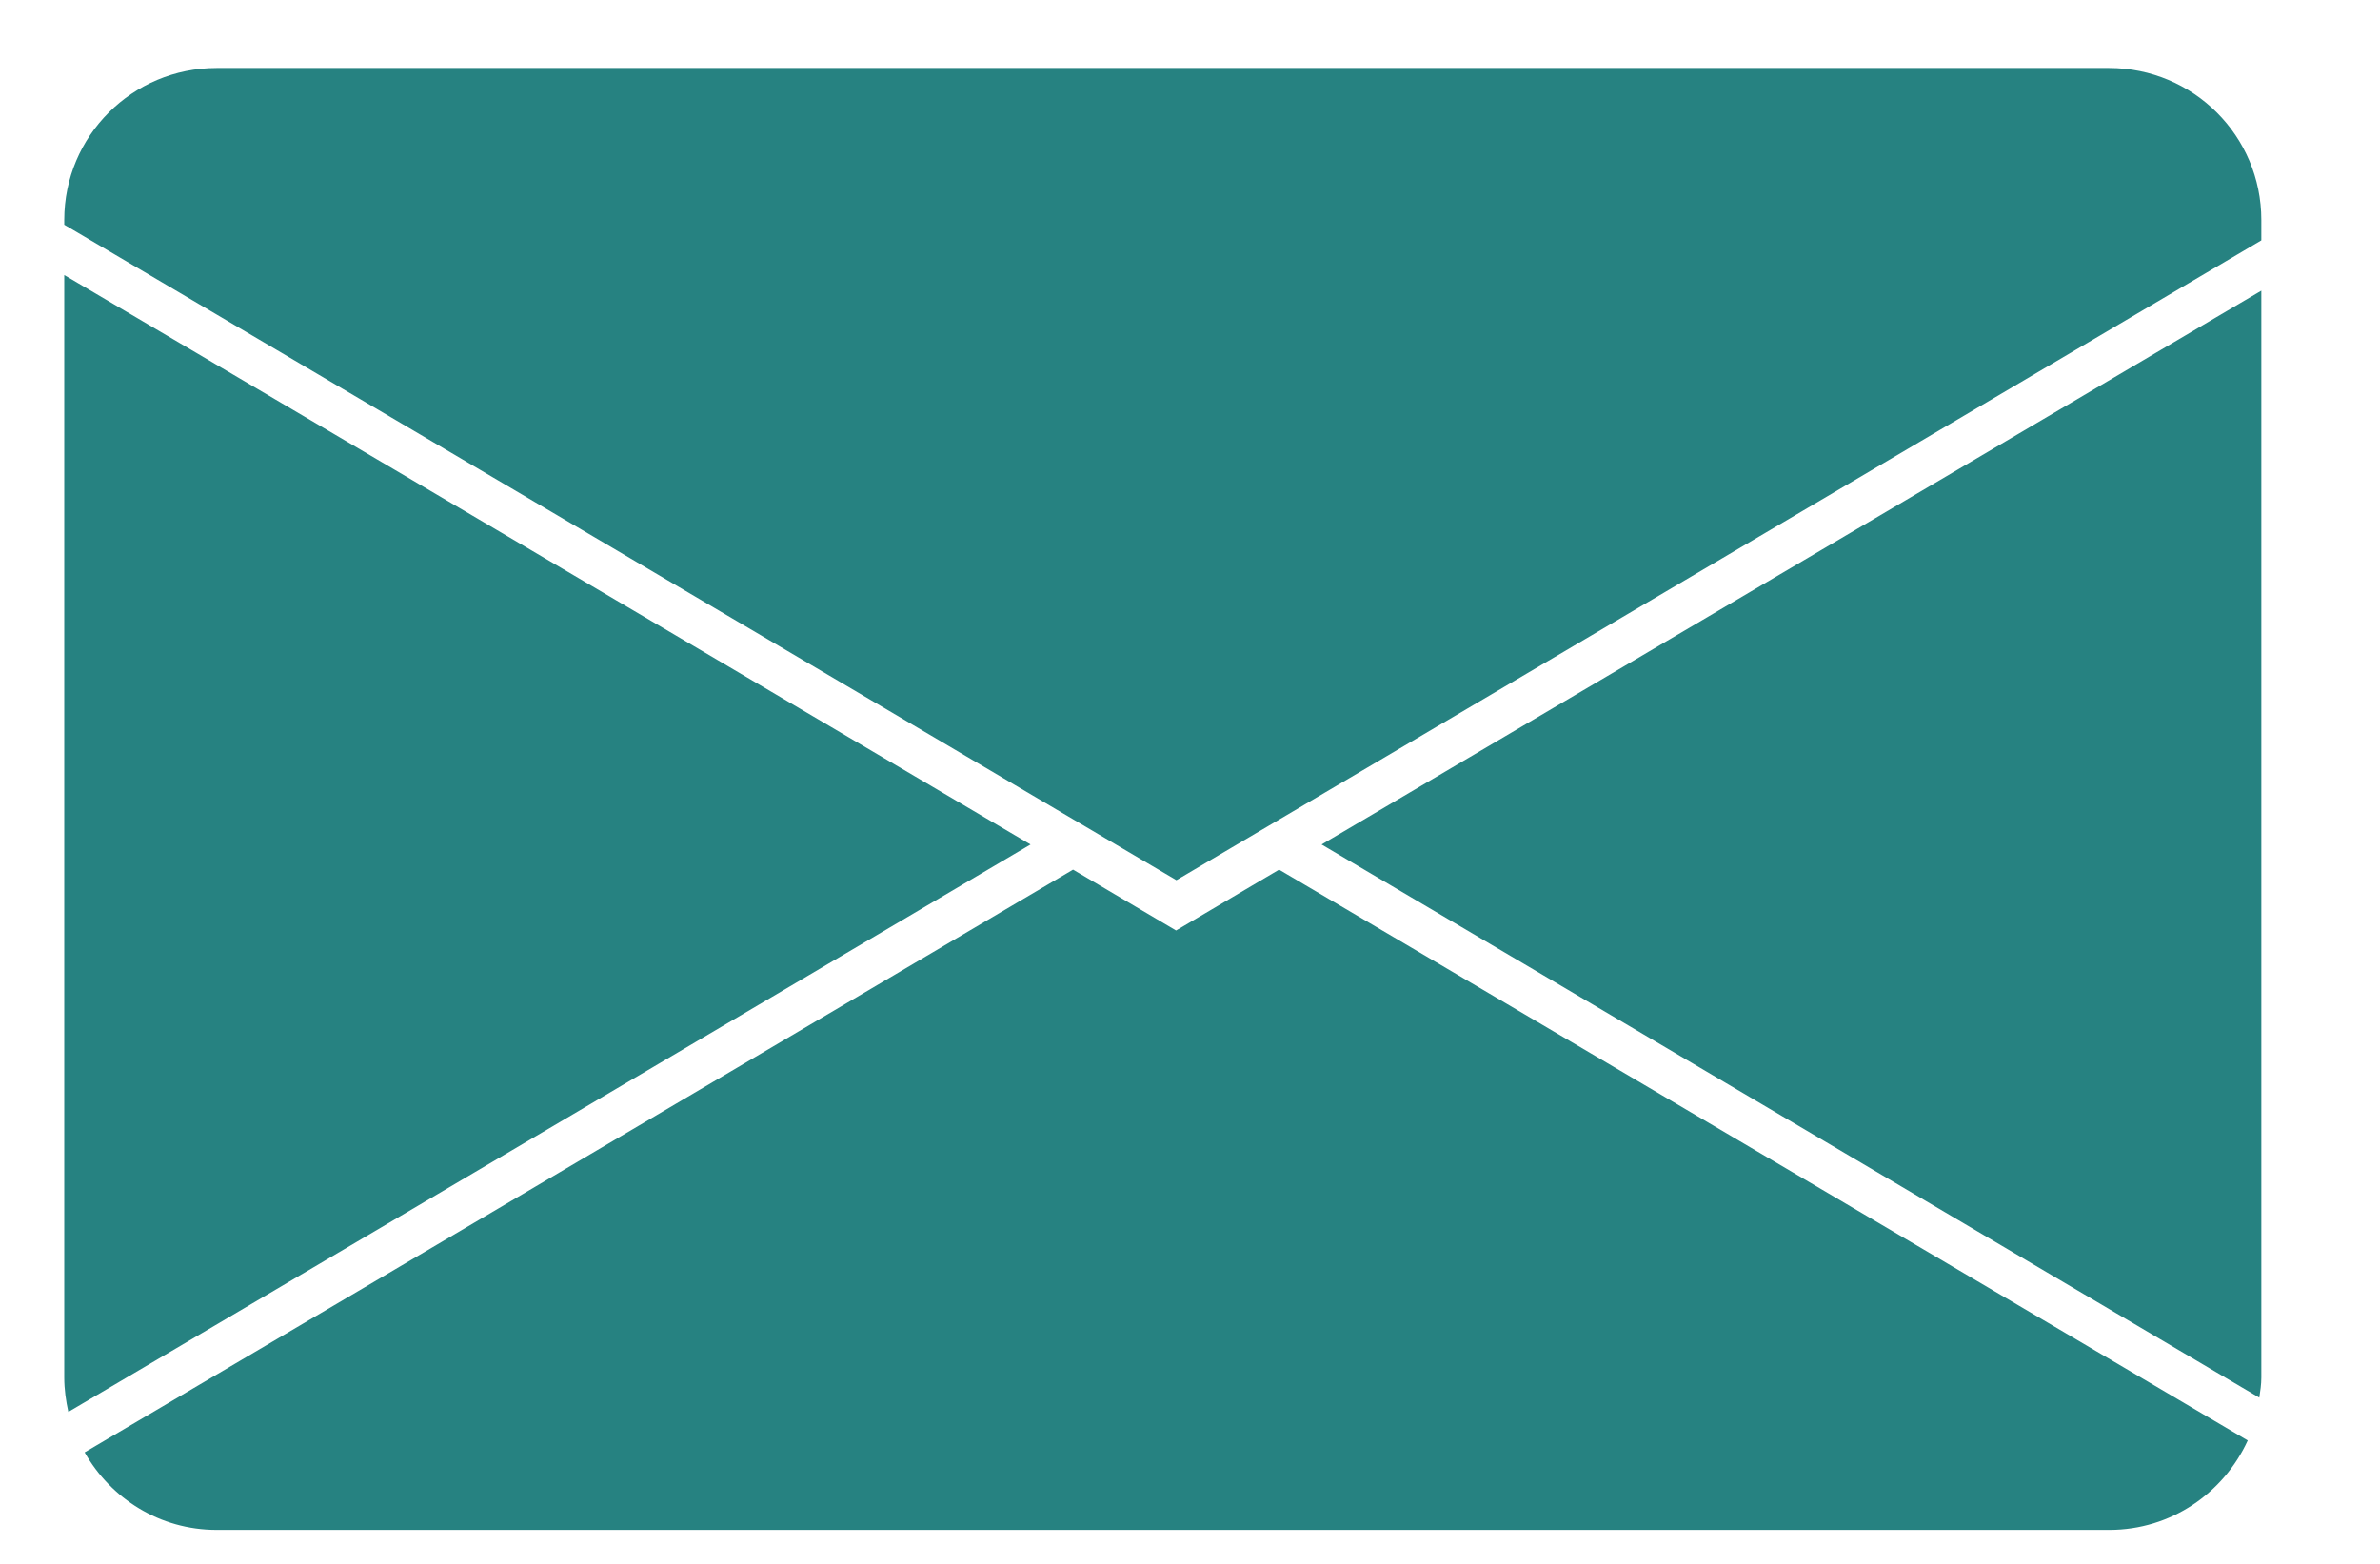 <?xml version="1.0" encoding="utf-8"?>
<!-- Generator: Adobe Illustrator 24.0.2, SVG Export Plug-In . SVG Version: 6.00 Build 0)  -->
<svg version="1.1" id="Layer_1" xmlns="http://www.w3.org/2000/svg" xmlns:xlink="http://www.w3.org/1999/xlink" x="0px" y="0px"
	 viewBox="0 0 70 46" style="enable-background:new 0 0 70 46;" xml:space="preserve">
<style type="text/css">
	.st0{fill:#268281;}
</style>
<g>
	<path class="st0" d="M2.01,41.53l28.3-16.69L1.89,8.09v32.43C1.89,40.87,1.94,41.21,2.01,41.53z"/>
	<path class="st0" d="M31.56,25.58L2.49,42.72C3.26,44.08,4.7,45,6.37,45h55.67c1.81,0,3.36-1.08,4.07-2.63L37.62,25.58l-3.03,1.79
		L31.56,25.58z"/>
	<path class="st0" d="M66.51,40.52V8.55L38.87,24.84l27.58,16.27C66.48,40.92,66.51,40.72,66.51,40.52z"/>
	<path class="st0" d="M6.37,2C3.89,2,1.89,4,1.89,6.47v0.14l32.71,19.28L66.51,7.07v-0.6c0-2.47-2-4.47-4.48-4.47H6.37z"/>
</g>
</svg>
